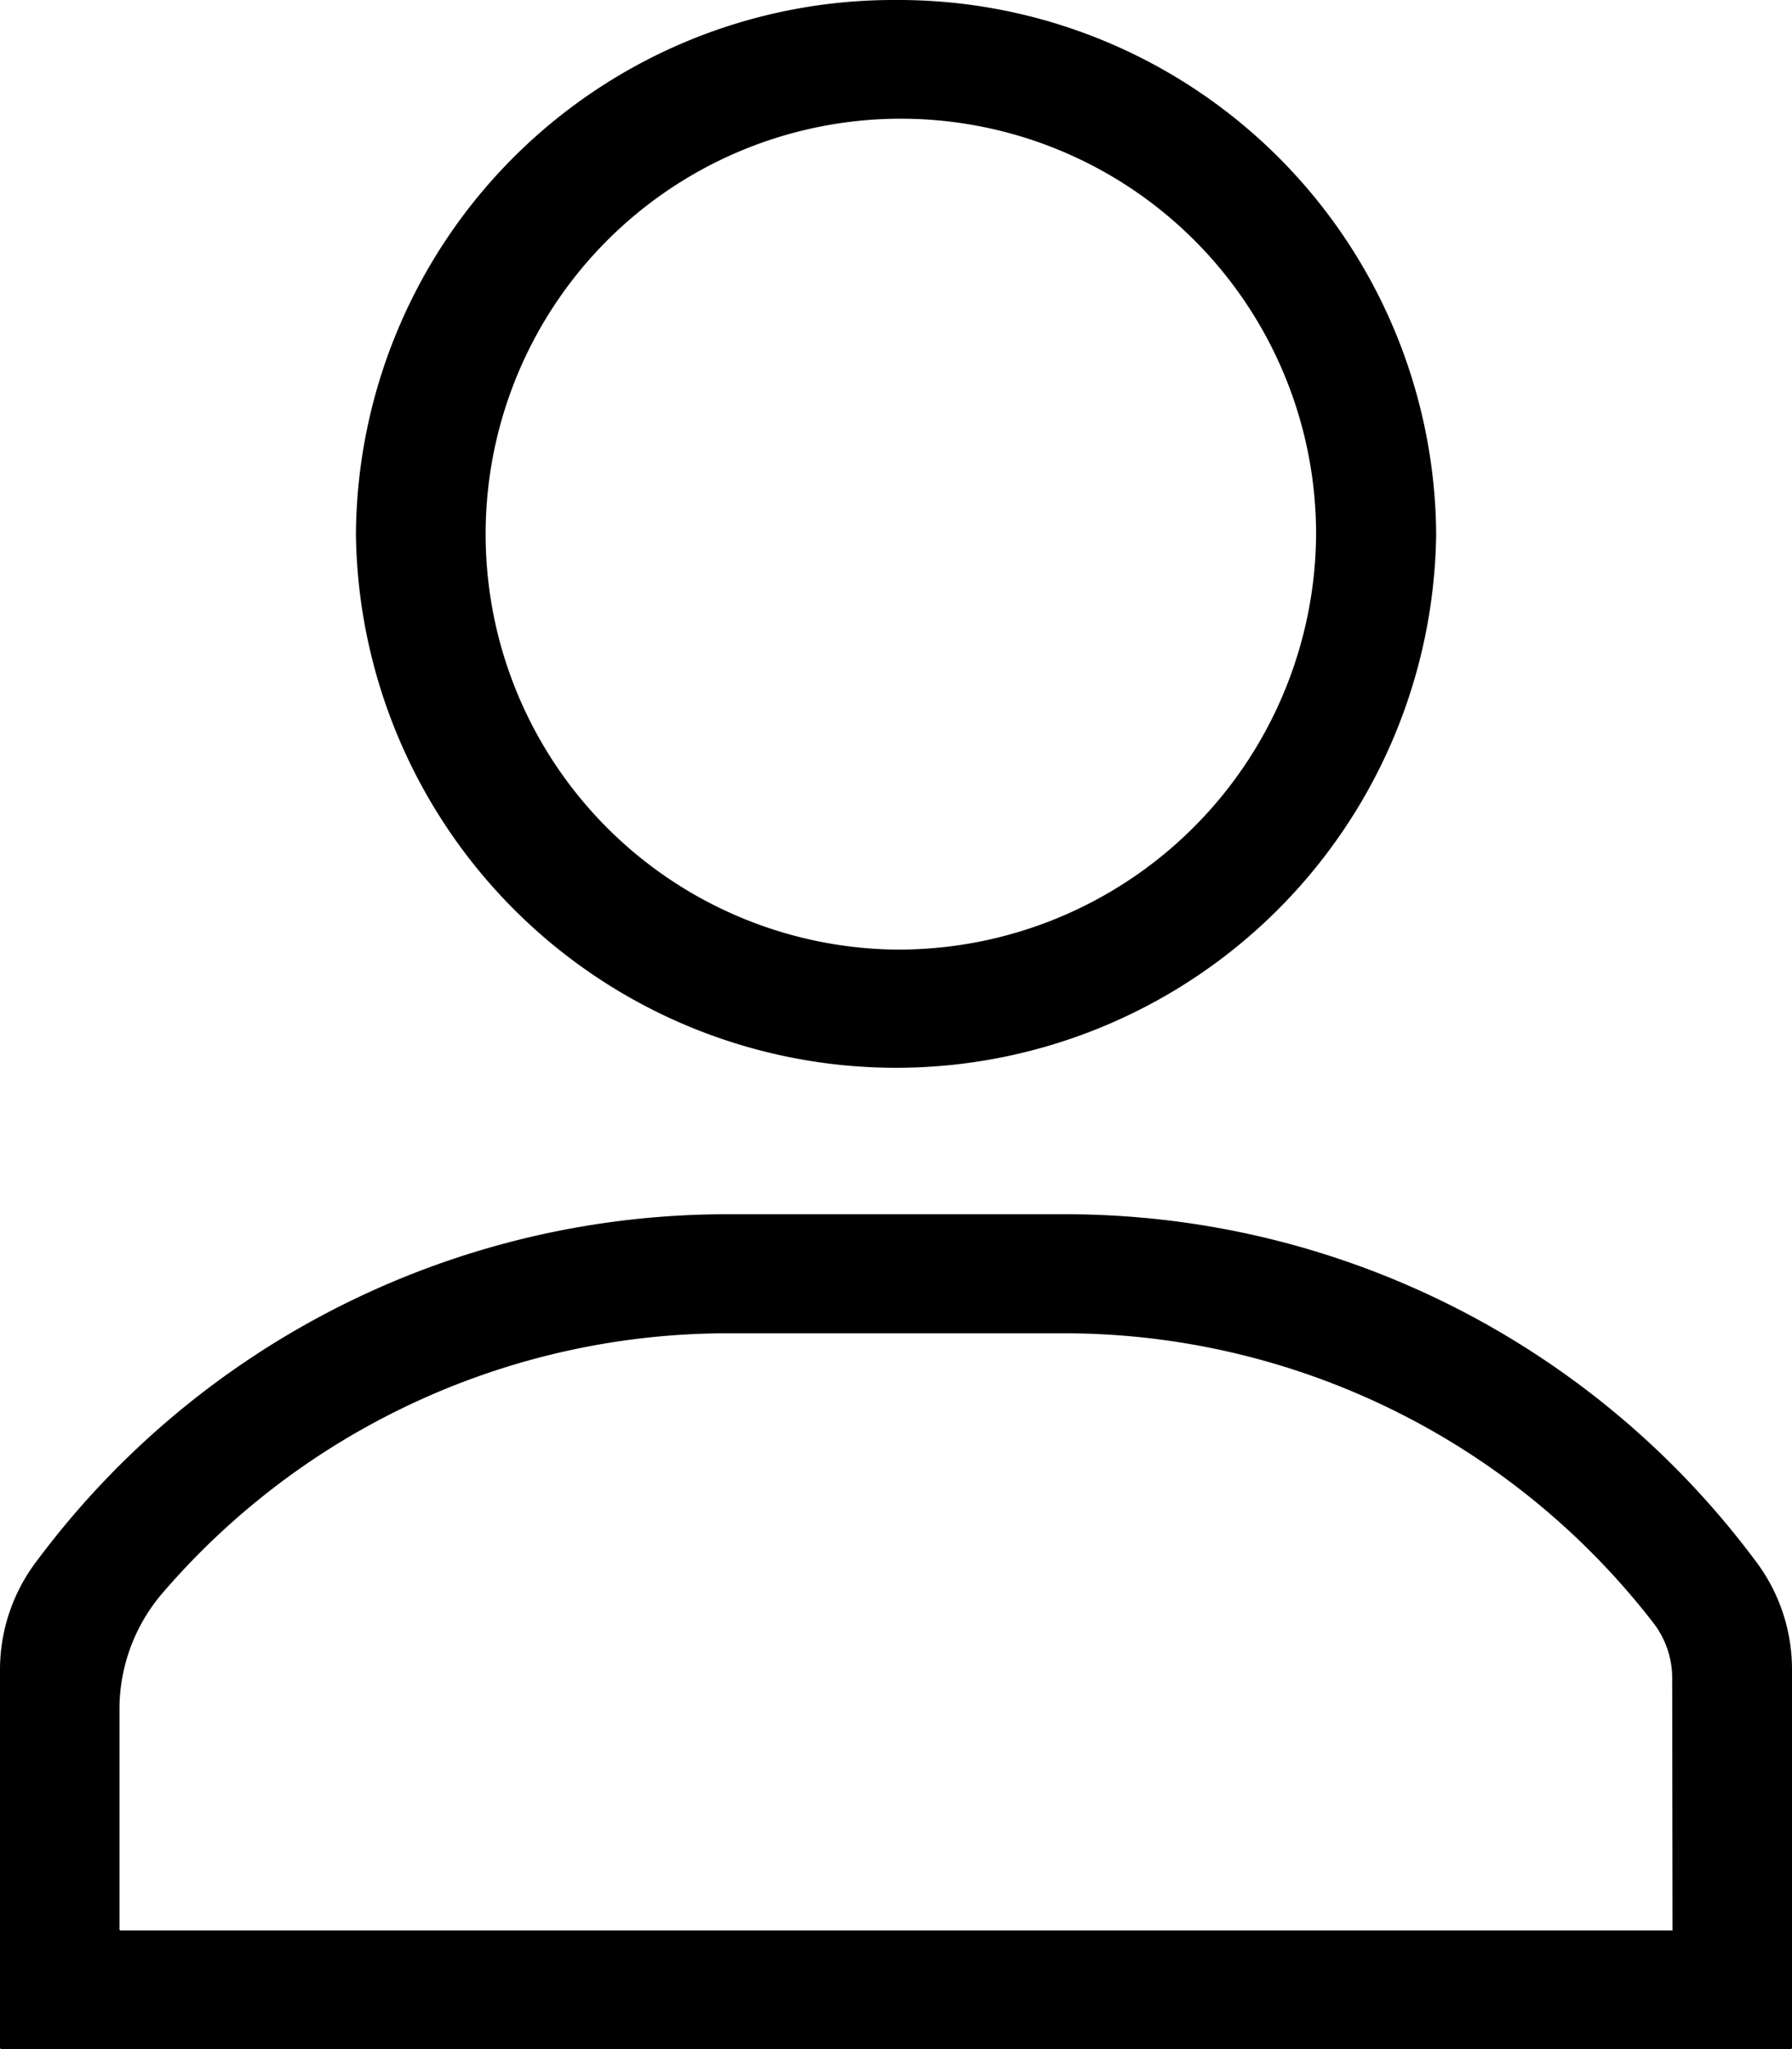 <svg xmlns="http://www.w3.org/2000/svg" width="21" height="24" viewBox="0 0 21 24">
  <g id="Вход_Регистрация" data-name="Вход/Регистрация" transform="translate(-5 0)">
    <g id="Сгруппировать_8" data-name="Сгруппировать 8" transform="translate(7 24.109)">
      <g id="user" transform="translate(-2 -24.109)">
        <path id="Контур_18" data-name="Контур 18" d="M127.329,0A6.3,6.3,0,0,0,121,6.256a6.33,6.33,0,0,0,12.659,0A6.3,6.3,0,0,0,127.329,0Zm0,11.122a4.866,4.866,0,1,1,4.923-4.866,4.895,4.895,0,0,1-4.923,4.866Z" transform="translate(-116.829)"/>
        <path id="Контур_19" data-name="Контур 19" d="M43.452,301h-3.9a10.079,10.079,0,0,0-8.109,4.045A2.1,2.1,0,0,0,31,306.326v4.438a.014.014,0,0,0,.014.013H51.986a.014.014,0,0,0,.014-.013v-4.438a2.1,2.1,0,0,0-.439-1.281A10.08,10.08,0,0,0,43.452,301Zm7.148,8.388H32.414a.013.013,0,0,1-.014-.013V306.8a2.086,2.086,0,0,1,.5-1.358,8.737,8.737,0,0,1,6.648-3.048h3.9a8.734,8.734,0,0,1,6.924,3.388,1.057,1.057,0,0,1,.224.646Z" transform="translate(-31 -286.778)"/>
      </g>
    </g>
  </g>
</svg>
